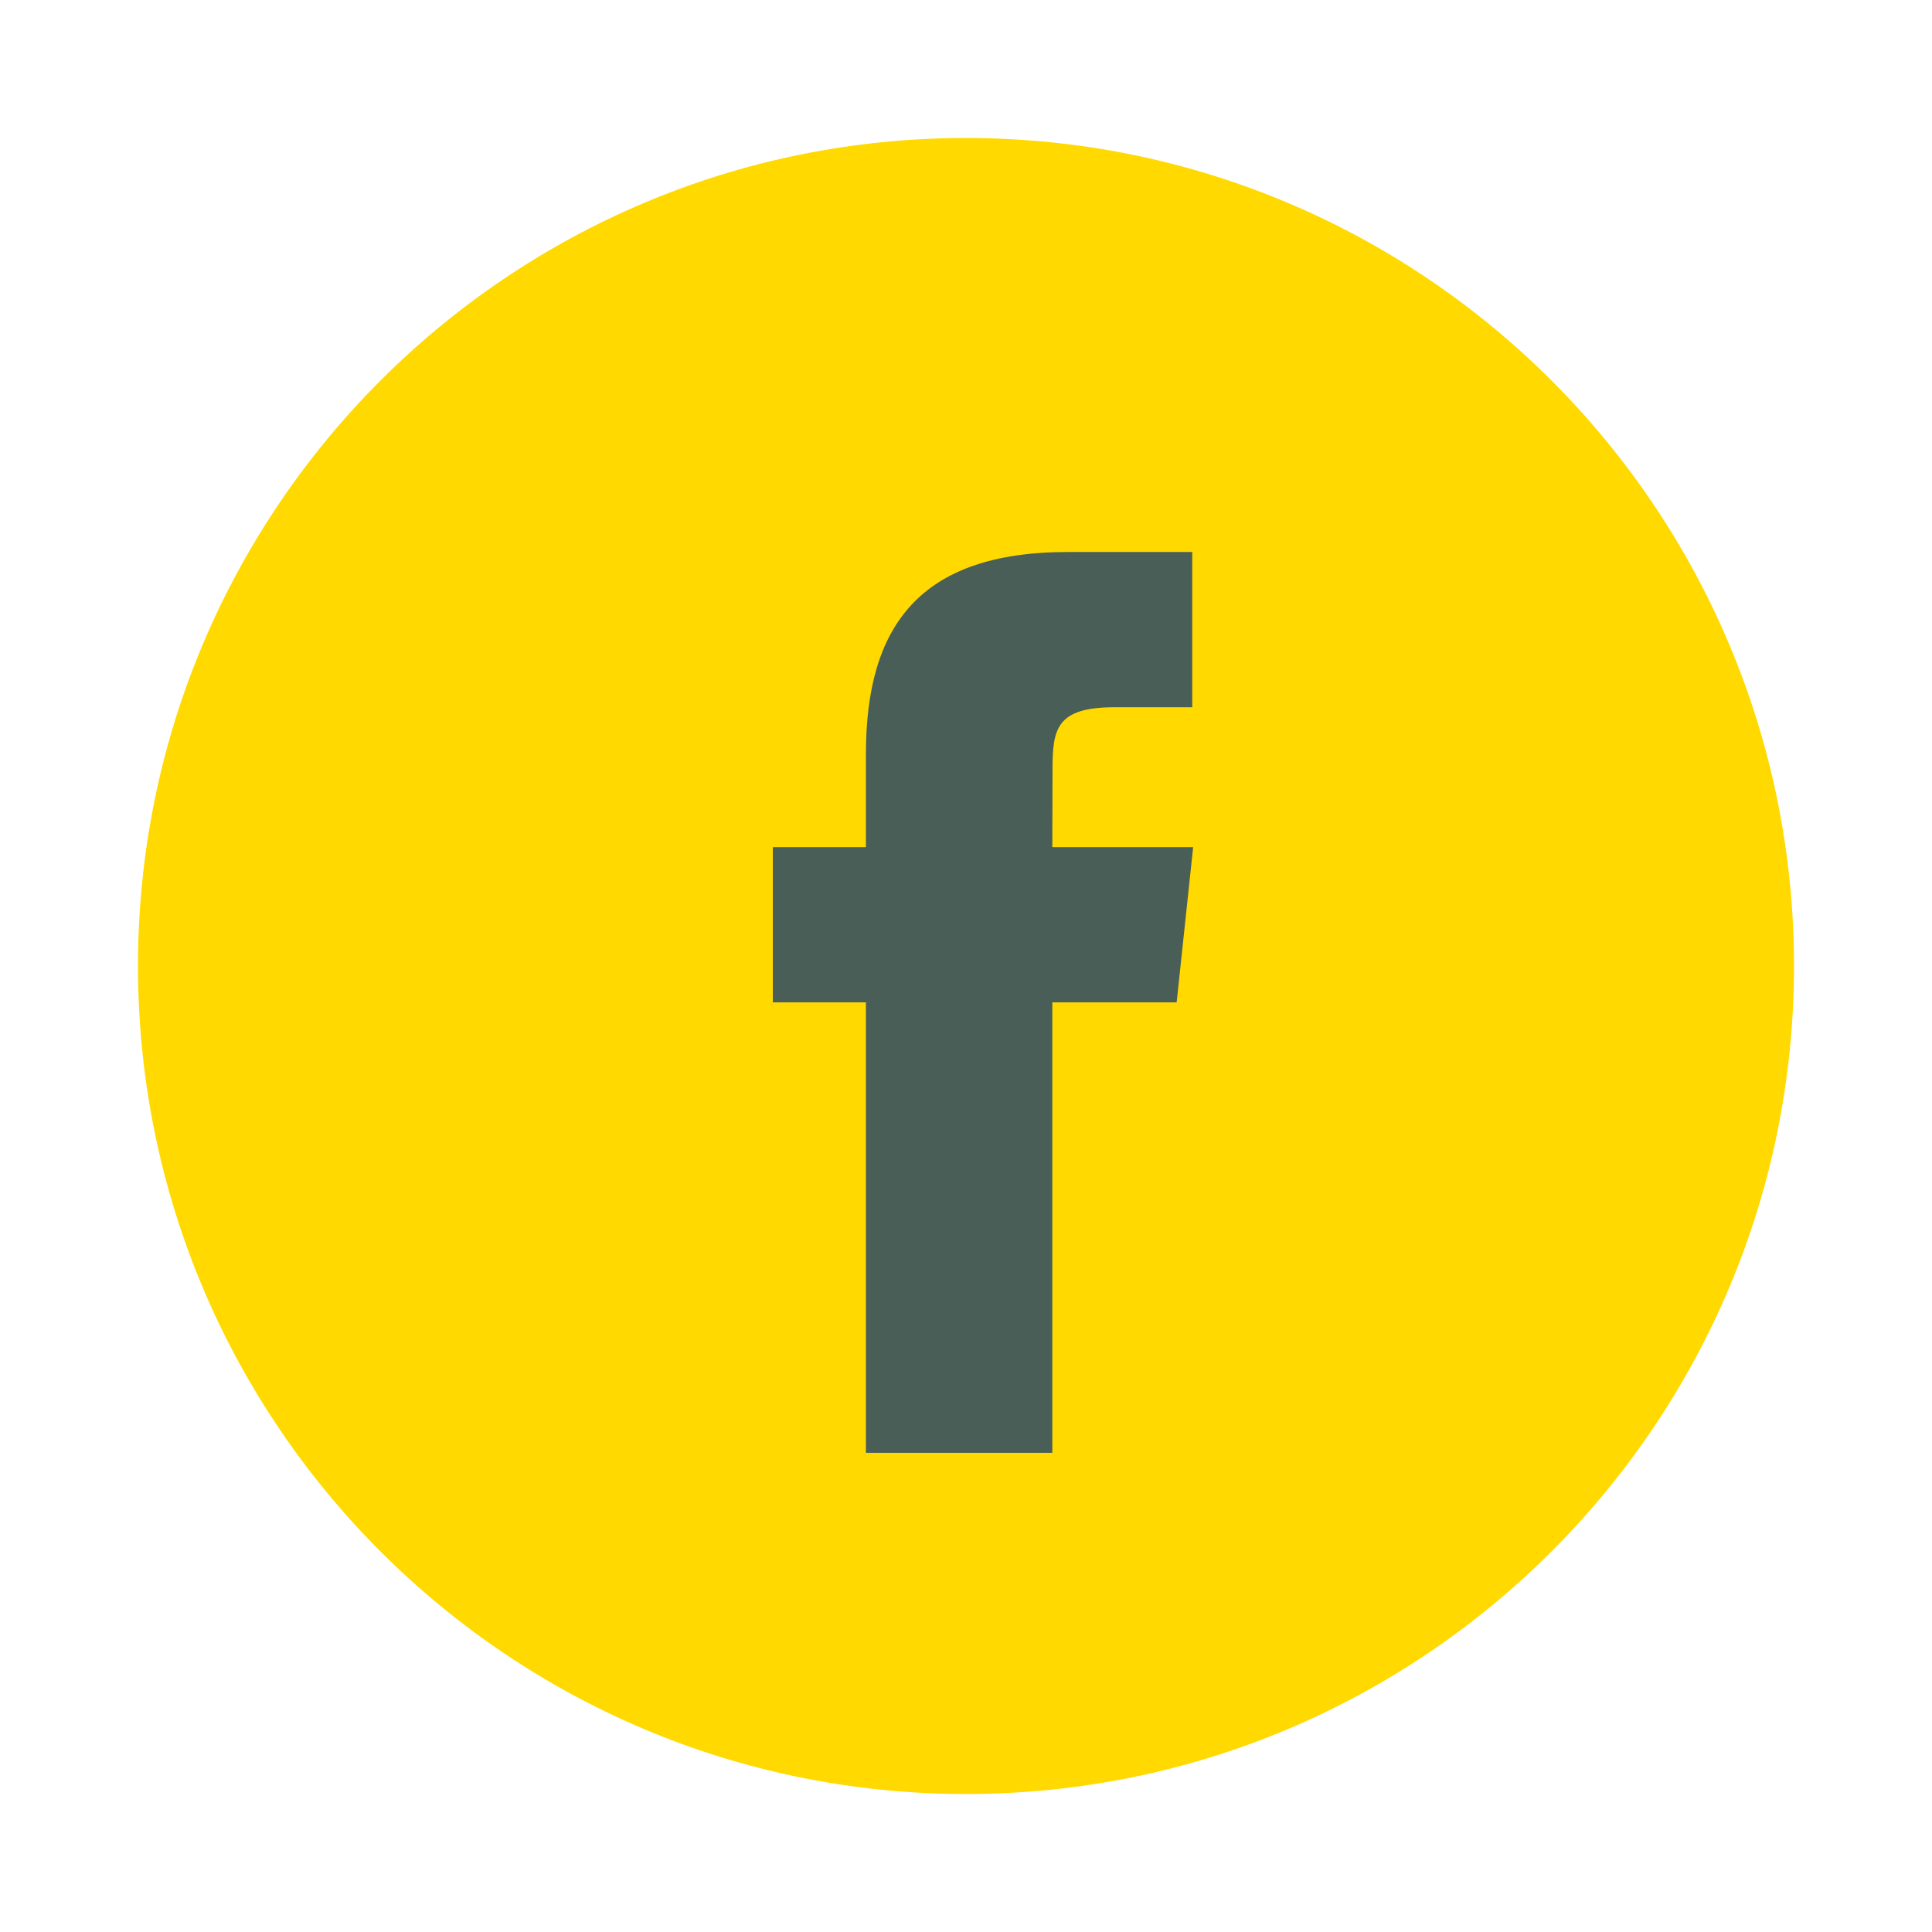 <svg width="56" height="56" viewBox="0 0 56 56" fill="none" xmlns="http://www.w3.org/2000/svg">
<g filter="url(#filter0_d_34411_273)">
<path d="M4 24C4 10.745 14.745 0 28 0C41.255 0 52 10.745 52 24C52 37.255 41.255 48 28 48C14.745 48 4 37.255 4 24Z" fill="#FFD900"/>
<path d="M30.502 38.111V25.054H34.106L34.584 20.555H30.502L30.508 18.302C30.508 17.129 30.619 16.5 32.305 16.5H34.558V12H30.953C26.623 12 25.099 14.183 25.099 17.854V20.555H22.4V25.055H25.099V38.111H30.502Z" fill="#495E57"/>
</g>
<defs>
<filter id="filter0_d_34411_273" x="0" y="0" width="56" height="56" filterUnits="userSpaceOnUse" color-interpolation-filters="sRGB">
<feFlood flood-opacity="0" result="BackgroundImageFix"/>
<feColorMatrix in="SourceAlpha" type="matrix" values="0 0 0 0 0 0 0 0 0 0 0 0 0 0 0 0 0 0 127 0" result="hardAlpha"/>
<feOffset dy="4"/>
<feGaussianBlur stdDeviation="2"/>
<feComposite in2="hardAlpha" operator="out"/>
<feColorMatrix type="matrix" values="0 0 0 0 0 0 0 0 0 0 0 0 0 0 0 0 0 0 0.25 0"/>
<feBlend mode="normal" in2="BackgroundImageFix" result="effect1_dropShadow_34411_273"/>
<feBlend mode="normal" in="SourceGraphic" in2="effect1_dropShadow_34411_273" result="shape"/>
</filter>
</defs>
</svg>
